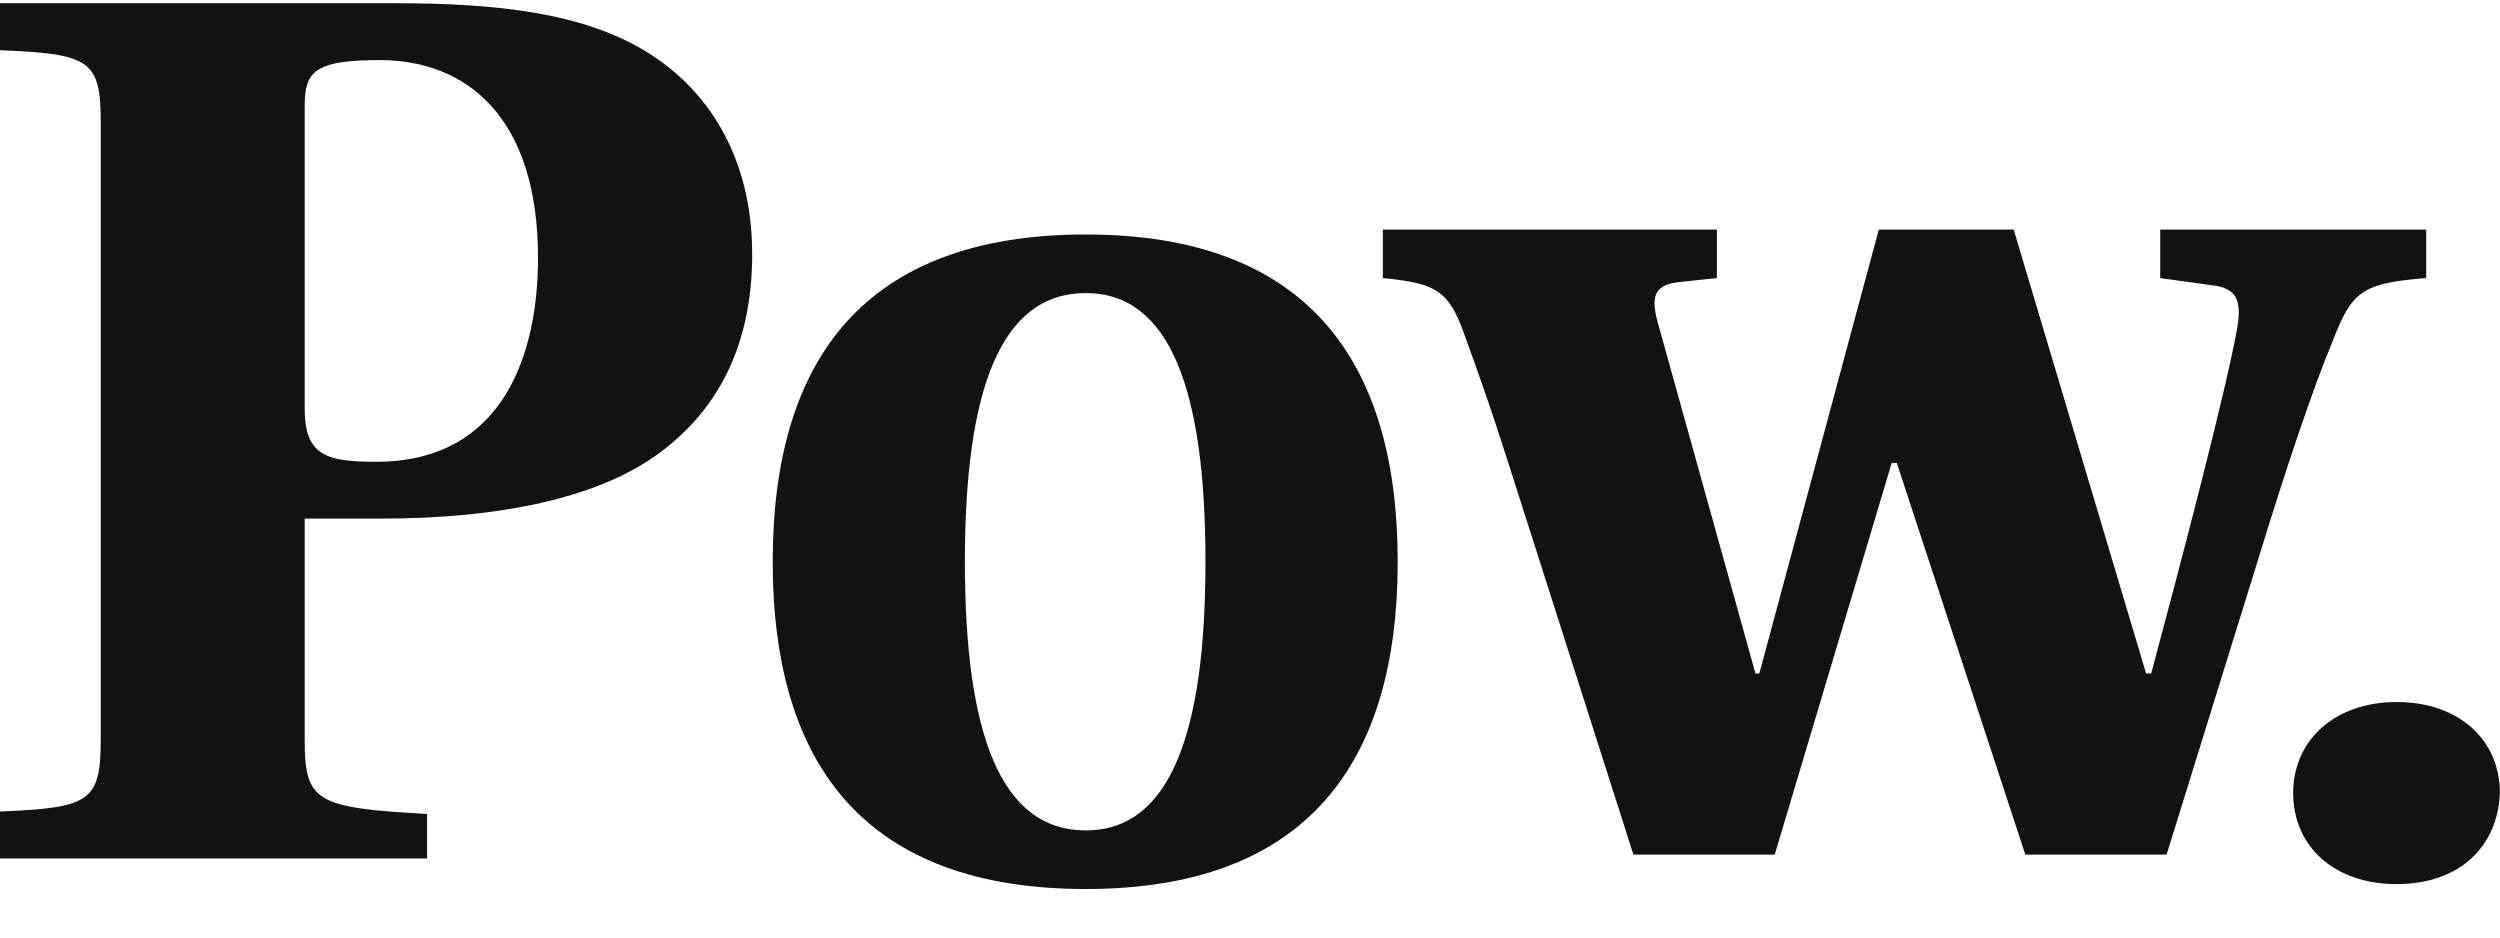 <svg width="48" height="18" viewBox="0 0 48 18" fill="none" xmlns="http://www.w3.org/2000/svg">
<path fill-rule="evenodd" clip-rule="evenodd" d="M5.85 7.845C5.85 8.747 6.266 8.866 7.221 8.866C9.693 8.866 10.33 6.754 10.33 4.951C10.33 2.222 8.935 1.154 7.295 1.154C6.046 1.154 5.85 1.368 5.85 2.032V7.845ZM0 16.482V15.581C1.738 15.509 1.934 15.391 1.934 14.181V2.364C1.934 1.154 1.738 1.035 0 0.964V0.062H7.588C9.571 0.062 11.162 0.252 12.362 0.964C13.561 1.676 14.442 2.981 14.442 4.879C14.442 6.635 13.781 7.917 12.557 8.771C11.431 9.554 9.62 9.957 7.319 9.957H5.85V14.181C5.85 15.391 6.046 15.509 8.2 15.628V16.482H0Z" fill="#121212"/>
<path fill-rule="evenodd" clip-rule="evenodd" d="M32.965 4.408V5.339L32.274 5.412C31.781 5.461 31.682 5.657 31.83 6.196L33.705 12.931H33.779L36.073 4.408H38.663L41.205 12.931H41.303C41.92 10.629 42.734 7.519 42.956 6.294C43.03 5.829 42.981 5.559 42.537 5.486L41.476 5.339V4.408H46.583V5.339C45.324 5.437 45.152 5.608 44.782 6.563C44.412 7.445 43.894 8.988 43.376 10.678L41.599 16.408H38.886L36.419 8.89H36.32L34.075 16.408H31.361L29.289 9.919C28.796 8.376 28.648 7.886 28.105 6.392C27.809 5.559 27.538 5.437 26.551 5.339V4.408H32.965Z" fill="#121212"/>
<path fill-rule="evenodd" clip-rule="evenodd" d="M44.029 15.226C44.029 14.212 44.827 13.479 46.014 13.479C47.221 13.479 47.998 14.212 47.998 15.226C47.955 16.26 47.221 16.975 46.014 16.975C44.827 16.975 44.029 16.26 44.029 15.226Z" fill="#121212"/>
<path fill-rule="evenodd" clip-rule="evenodd" d="M20.848 15.944C22.472 15.944 23.145 14.062 23.145 10.786C23.145 7.509 22.472 5.627 20.848 5.627C19.2 5.627 18.526 7.509 18.526 10.786C18.526 14.062 19.2 15.944 20.848 15.944ZM26.836 10.786C26.836 14.697 25.049 17.069 20.848 17.069C16.623 17.069 14.836 14.697 14.836 10.786C14.836 6.874 16.623 4.502 20.848 4.502C25.049 4.502 26.836 6.874 26.836 10.786Z" fill="#121212"/>
</svg>